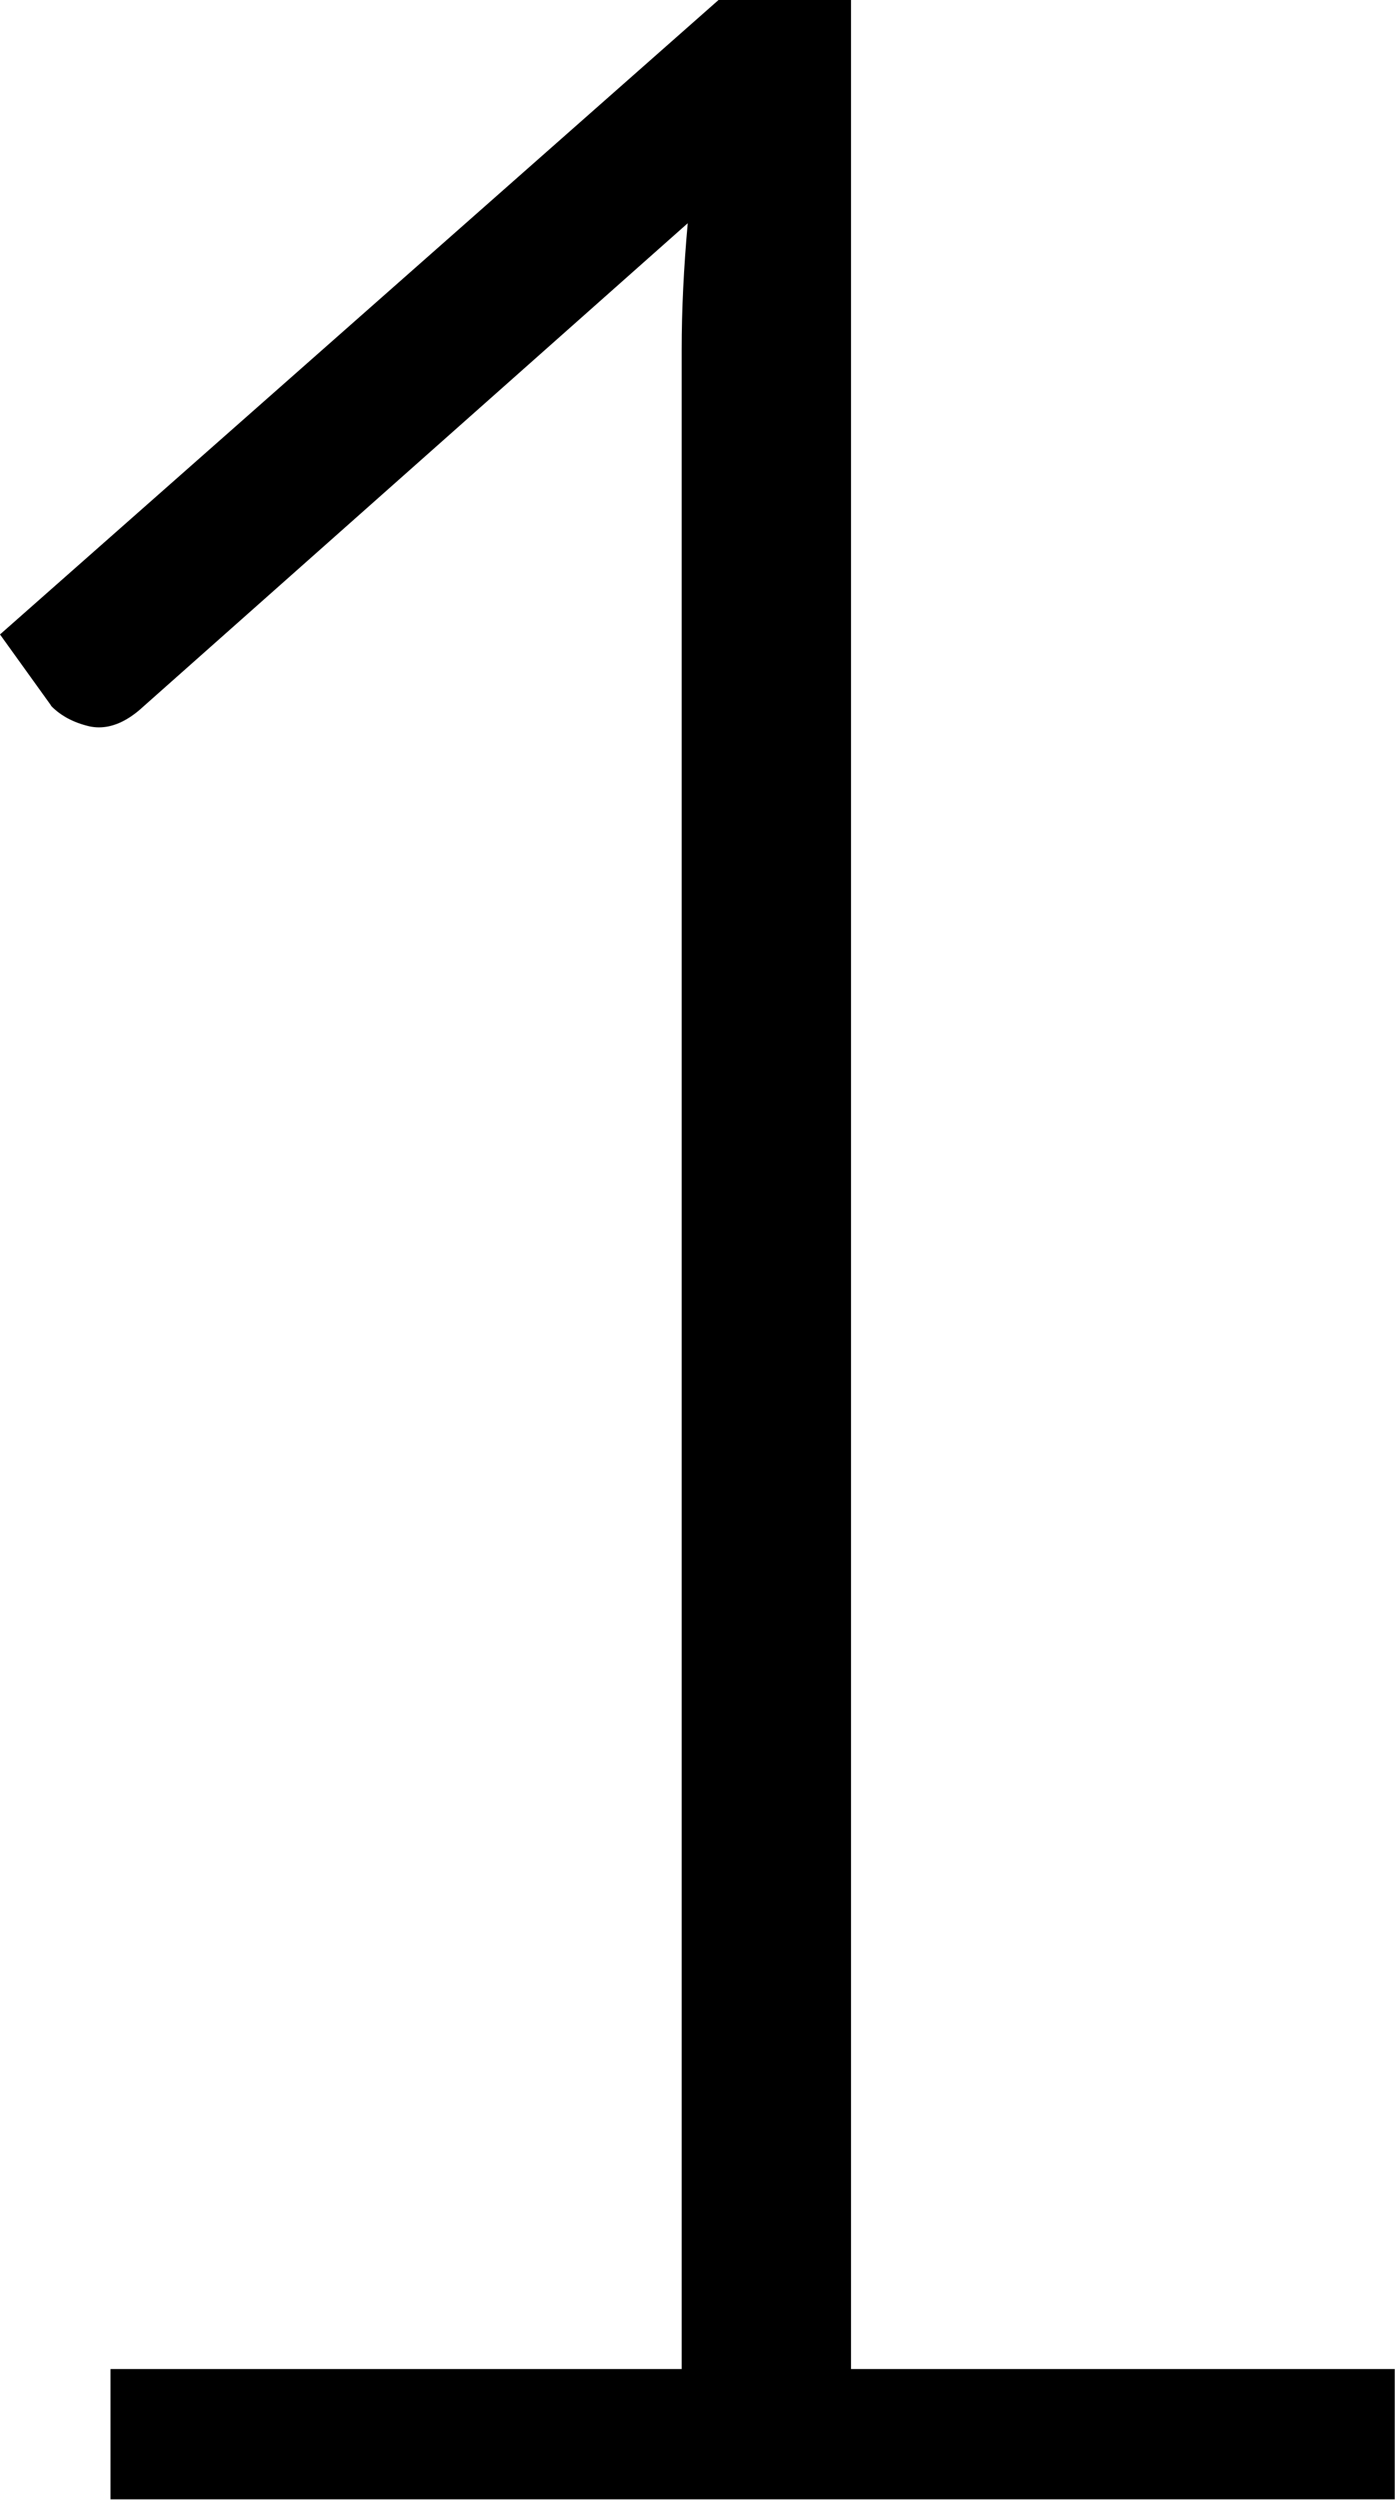 <svg width="25.375" height="45.469" viewBox="0 0 25.375 45.469" fill="none" xmlns="http://www.w3.org/2000/svg" xmlns:xlink="http://www.w3.org/1999/xlink">
	<desc>
			Created with Pixso.
	</desc>
	<defs/>
	<path id="1" d="M25.37 45.46L25.37 43.09L15.48 43.09L15.48 0L13.07 0L0 11.54L0.92 12.82Q0.93 12.84 0.94 12.85Q1.2 13.11 1.62 13.21Q1.71 13.23 1.8 13.23Q2.16 13.23 2.53 12.92L12.51 4.06Q12.4 5.28 12.4 6.35L12.4 43.09L2.01 43.09L2.01 45.46L25.37 45.46Z" fill="#000000" fill-opacity="1" fill-rule="evenodd"/>
</svg>
